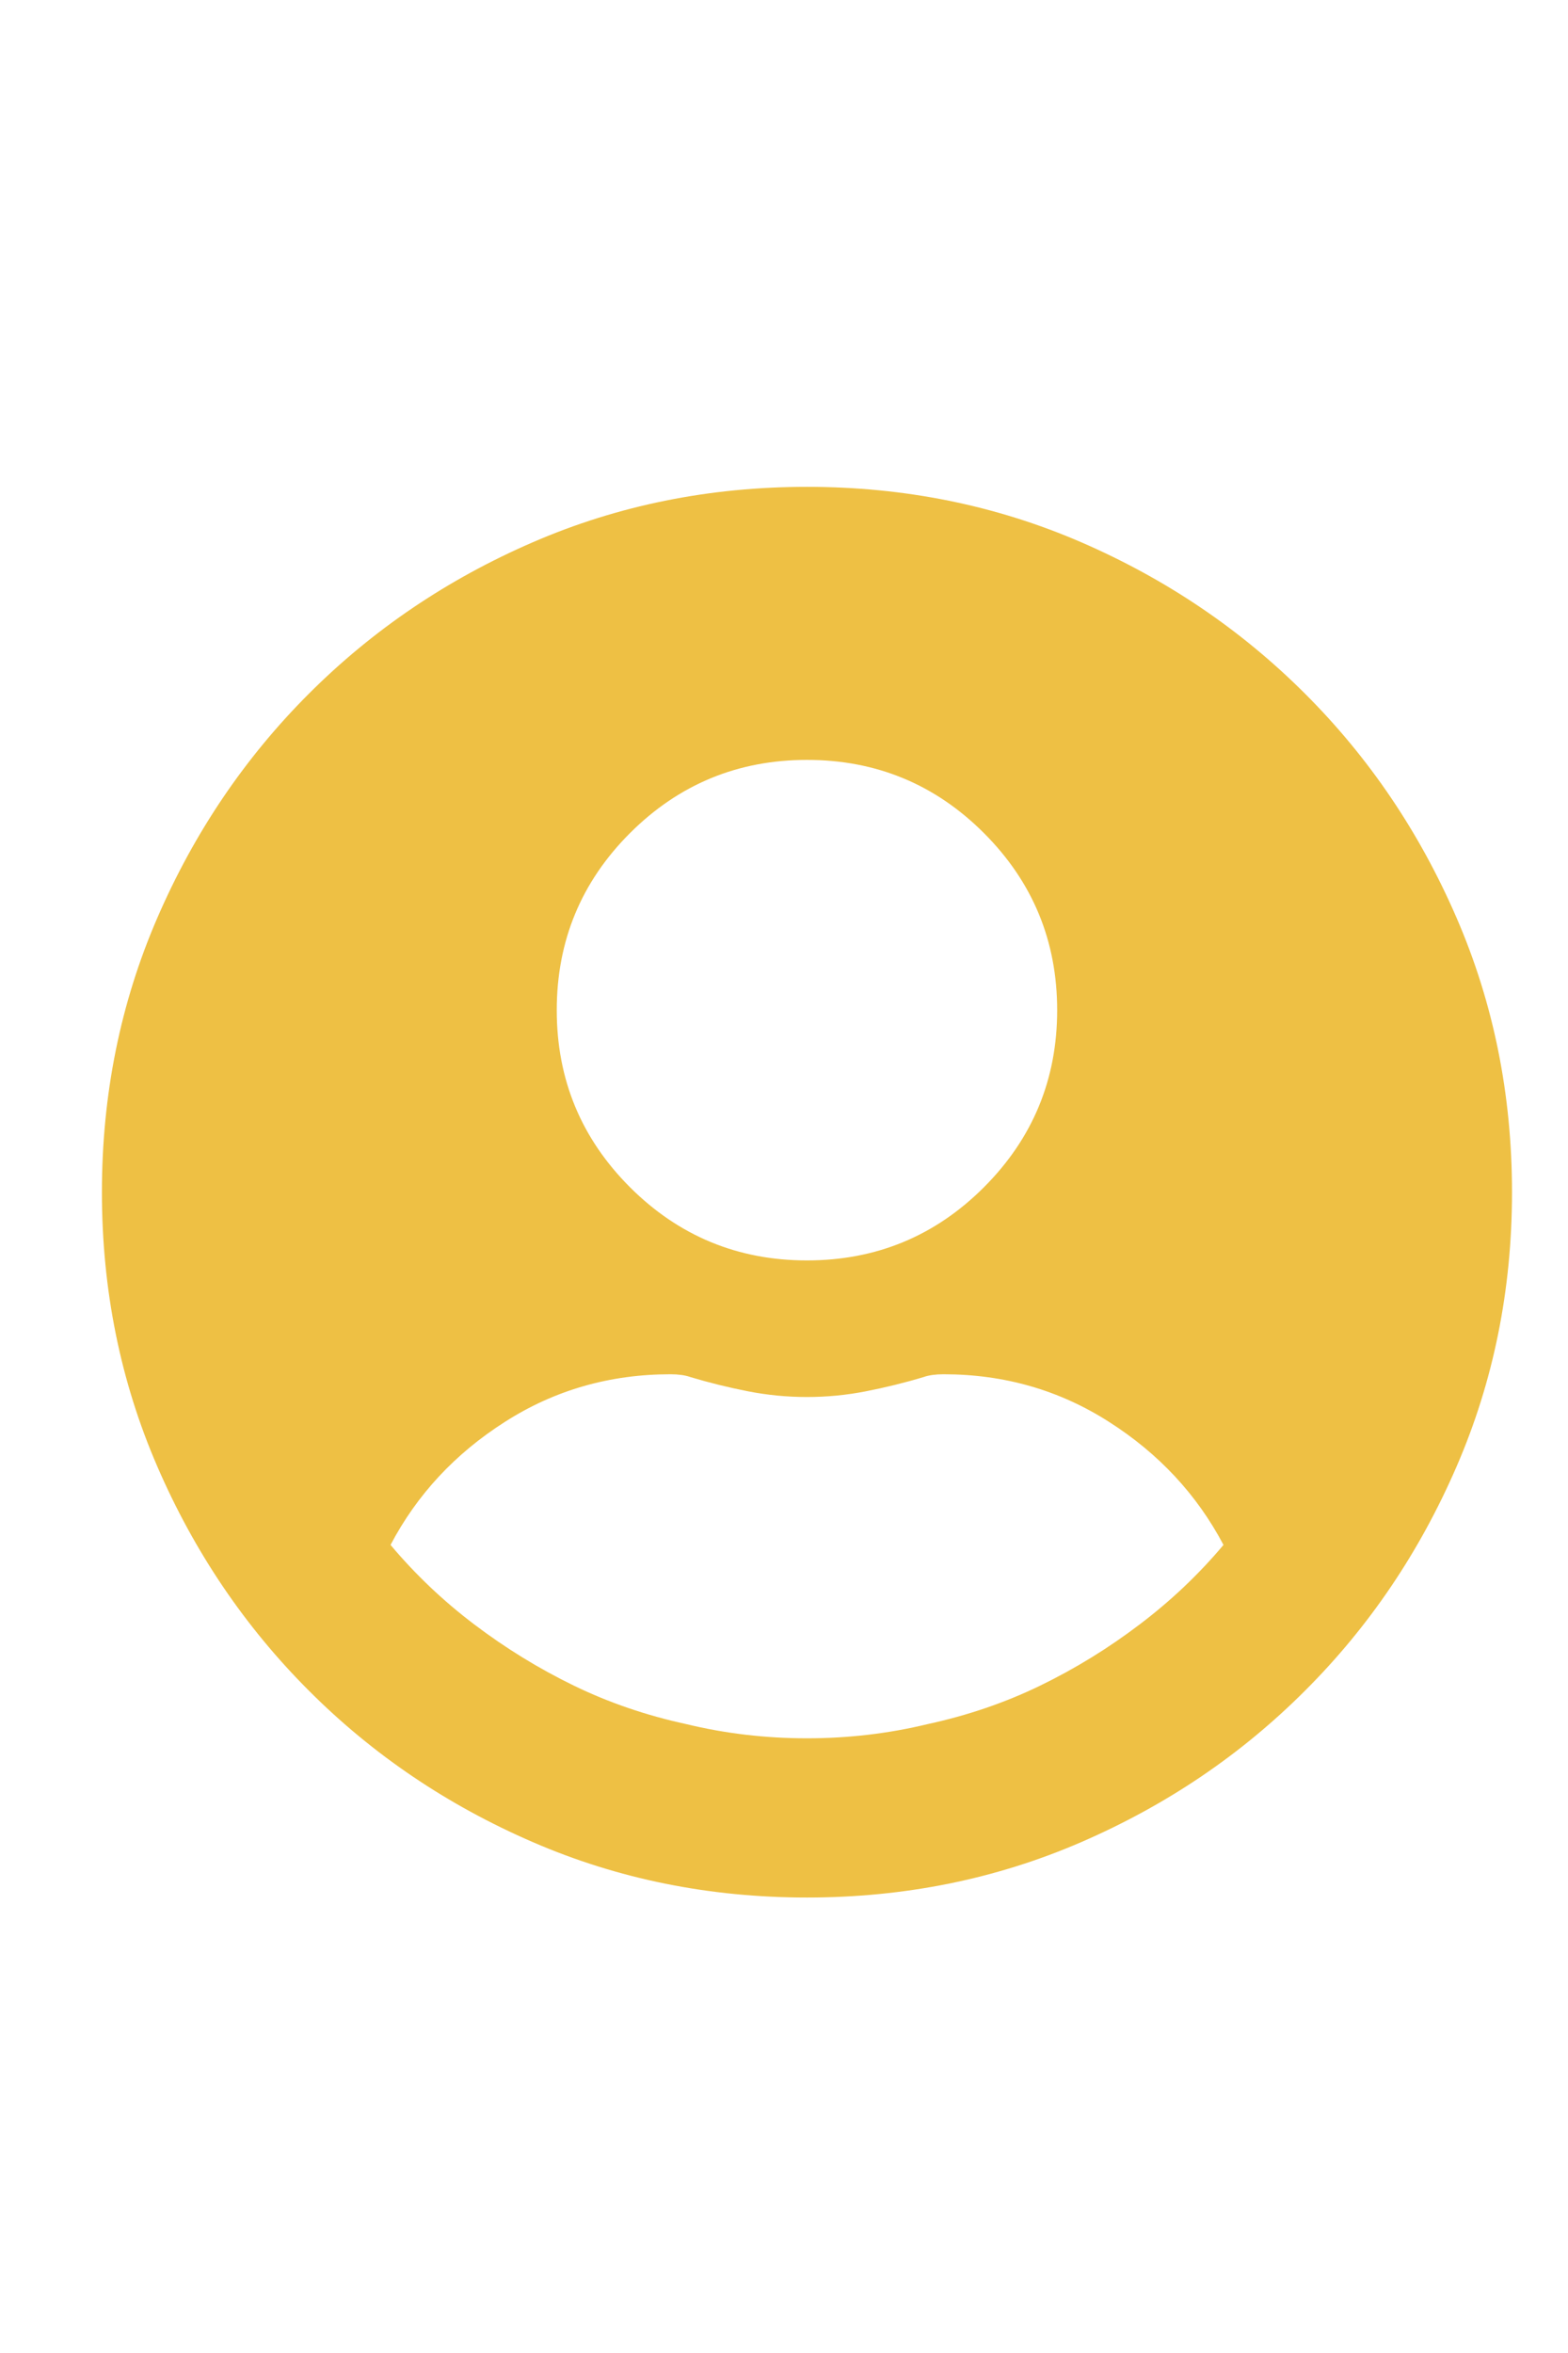 <svg width="14" height="21" viewBox="0 0 14 21" fill="none" xmlns="http://www.w3.org/2000/svg">
<g clip-path="url(#clip0_4138_728)">
<path d="M7.205 4.345C8.077 4.345 8.893 4.51 9.655 4.84C10.416 5.17 11.082 5.621 11.653 6.192C12.225 6.763 12.675 7.429 13.005 8.191C13.335 8.952 13.5 9.769 13.5 10.64C13.5 11.511 13.335 12.328 13.005 13.089C12.675 13.851 12.225 14.517 11.653 15.088C11.082 15.66 10.416 16.11 9.655 16.44C8.893 16.77 8.077 16.935 7.205 16.935C6.334 16.935 5.517 16.77 4.756 16.44C3.994 16.11 3.328 15.66 2.757 15.088C2.186 14.517 1.735 13.851 1.405 13.089C1.075 12.328 0.91 11.511 0.91 10.64C0.91 9.769 1.075 8.952 1.405 8.191C1.735 7.429 2.186 6.763 2.757 6.192C3.328 5.621 3.994 5.17 4.756 4.84C5.517 4.51 6.334 4.345 7.205 4.345ZM7.205 6.782C6.588 6.782 6.061 7 5.625 7.435C5.189 7.871 4.971 8.398 4.971 9.016C4.971 9.633 5.189 10.16 5.625 10.596C6.061 11.031 6.588 11.249 7.205 11.249C7.823 11.249 8.35 11.031 8.785 10.596C9.221 10.16 9.439 9.633 9.439 9.016C9.439 8.398 9.221 7.871 8.785 7.435C8.35 7 7.823 6.782 7.205 6.782ZM7.205 15.514C7.577 15.514 7.937 15.471 8.284 15.387C8.639 15.31 8.974 15.196 9.287 15.044C9.6 14.892 9.896 14.71 10.175 14.498C10.454 14.287 10.704 14.05 10.924 13.788C10.687 13.339 10.346 12.973 9.902 12.69C9.458 12.406 8.965 12.265 8.424 12.265C8.39 12.265 8.358 12.267 8.328 12.271C8.299 12.275 8.271 12.281 8.246 12.29C8.077 12.341 7.905 12.383 7.732 12.417C7.558 12.451 7.383 12.468 7.205 12.468C7.027 12.468 6.852 12.451 6.678 12.417C6.505 12.383 6.334 12.341 6.164 12.29C6.139 12.281 6.112 12.275 6.082 12.271C6.052 12.267 6.021 12.265 5.987 12.265C5.445 12.265 4.952 12.406 4.508 12.69C4.064 12.973 3.723 13.339 3.487 13.788C3.707 14.05 3.956 14.287 4.235 14.498C4.515 14.71 4.811 14.892 5.124 15.044C5.437 15.196 5.771 15.31 6.126 15.387C6.473 15.471 6.833 15.514 7.205 15.514Z" fill="#EEC044"/>
</g>
<defs>
<clipPath id="clip0_4138_728">
<rect width="12.59" height="20" fill="white" transform="matrix(1 0 0 -1 0.91 20.64)"/>
</clipPath>
</defs>
</svg>
